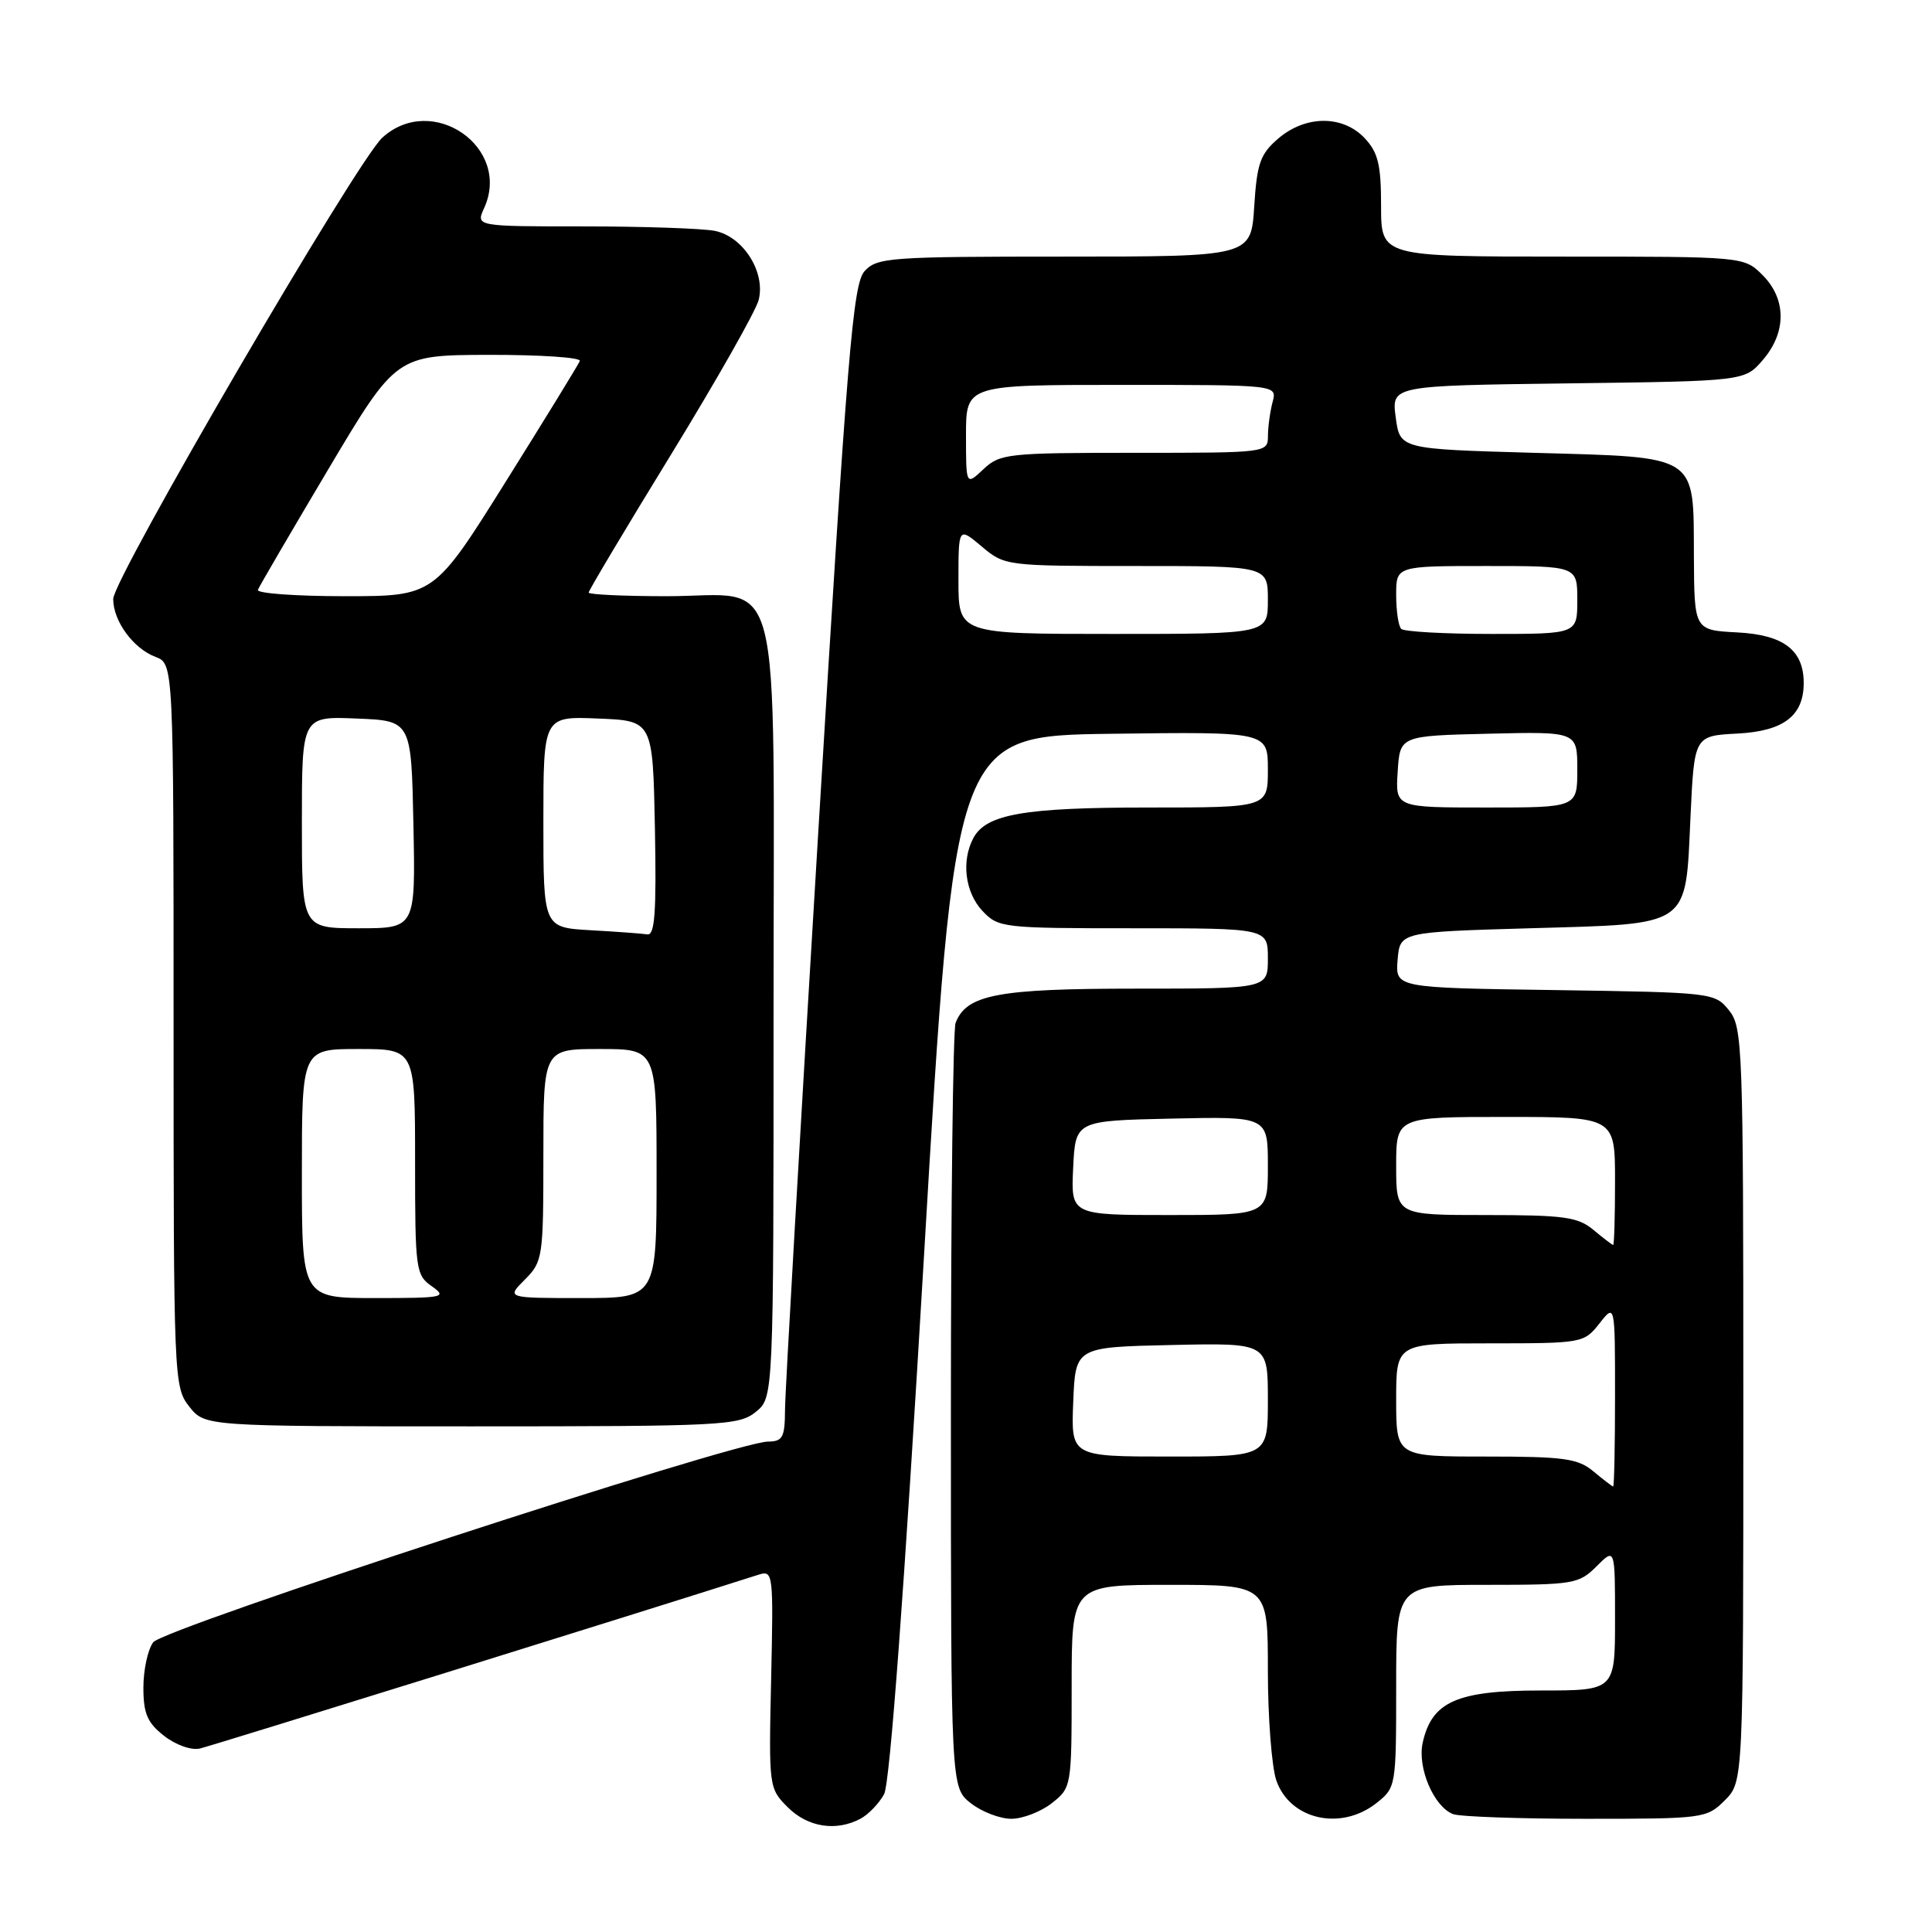 <?xml version="1.0" encoding="UTF-8" standalone="no"?>
<!DOCTYPE svg PUBLIC "-//W3C//DTD SVG 1.1//EN" "http://www.w3.org/Graphics/SVG/1.1/DTD/svg11.dtd" >
<svg xmlns="http://www.w3.org/2000/svg" xmlns:xlink="http://www.w3.org/1999/xlink" version="1.1" viewBox="0 0 256 256">
 <g >
 <path fill="currentColor"
d=" M 114.04 240.98 C 115.09 240.41 116.49 238.95 117.15 237.73 C 117.92 236.30 119.82 210.70 122.43 166.50 C 126.50 97.50 126.50 97.50 147.25 97.23 C 168.00 96.96 168.00 96.96 168.00 101.98 C 168.00 107.00 168.00 107.00 152.15 107.00 C 135.69 107.00 130.67 107.88 128.98 111.04 C 127.36 114.07 127.87 118.23 130.17 120.69 C 132.29 122.94 132.83 123.00 150.17 123.00 C 168.00 123.00 168.00 123.00 168.00 127.00 C 168.00 131.00 168.00 131.00 150.45 131.00 C 132.21 131.00 128.06 131.79 126.62 135.54 C 126.28 136.44 126.00 159.59 126.00 187.01 C 126.00 236.85 126.00 236.85 128.63 238.93 C 130.08 240.07 132.50 241.00 134.00 241.00 C 135.50 241.00 137.92 240.07 139.37 238.93 C 141.98 236.87 142.00 236.74 142.00 223.43 C 142.00 210.00 142.00 210.00 155.00 210.00 C 168.00 210.00 168.00 210.00 168.00 221.35 C 168.00 227.59 168.51 234.15 169.12 235.92 C 170.93 241.12 177.65 242.64 182.37 238.93 C 184.98 236.87 185.00 236.74 185.00 223.43 C 185.00 210.00 185.00 210.00 197.05 210.00 C 208.50 210.00 209.21 209.88 211.55 207.55 C 214.00 205.09 214.00 205.09 214.00 214.55 C 214.00 224.00 214.00 224.00 204.13 224.00 C 193.04 224.00 189.71 225.48 188.51 230.94 C 187.79 234.24 189.99 239.40 192.54 240.38 C 193.44 240.72 201.35 241.00 210.13 241.00 C 225.74 241.00 226.14 240.95 228.55 238.55 C 231.00 236.09 231.00 236.09 231.00 186.16 C 231.00 138.50 230.91 136.11 229.09 133.86 C 227.21 131.53 226.88 131.50 206.03 131.19 C 184.89 130.89 184.89 130.89 185.19 127.19 C 185.50 123.50 185.50 123.50 202.72 123.00 C 224.23 122.38 223.31 123.01 224.00 108.22 C 224.50 97.50 224.50 97.50 230.23 97.20 C 236.34 96.88 239.00 94.85 239.00 90.50 C 239.00 86.15 236.34 84.12 230.23 83.80 C 224.50 83.50 224.50 83.50 224.45 73.74 C 224.39 60.08 225.23 60.62 203.22 60.00 C 185.50 59.50 185.50 59.50 184.94 55.30 C 184.38 51.10 184.38 51.10 207.78 50.80 C 231.18 50.50 231.18 50.50 233.59 47.69 C 236.74 44.03 236.72 39.63 233.55 36.45 C 231.09 34.00 231.09 34.00 207.05 34.00 C 183.00 34.00 183.00 34.00 183.00 27.31 C 183.00 21.83 182.61 20.21 180.83 18.31 C 177.93 15.23 172.98 15.25 169.36 18.37 C 166.99 20.41 166.55 21.64 166.19 27.37 C 165.77 34.00 165.77 34.00 141.04 34.00 C 117.87 34.00 116.20 34.12 114.56 35.93 C 113.02 37.63 112.28 46.59 108.43 110.18 C 106.02 149.96 104.03 184.41 104.02 186.75 C 104.00 190.48 103.72 191.00 101.75 191.02 C 97.33 191.07 21.64 215.77 20.30 217.61 C 19.58 218.58 19.00 221.29 19.00 223.62 C 19.00 227.04 19.52 228.27 21.73 230.00 C 23.27 231.21 25.34 231.95 26.48 231.69 C 27.99 231.35 85.04 213.60 100.50 208.66 C 102.45 208.04 102.49 208.40 102.18 222.48 C 101.86 236.81 101.88 236.97 104.38 239.47 C 107.04 242.13 110.80 242.71 114.04 240.98 Z  M 100.14 187.09 C 102.50 185.18 102.50 185.18 102.50 134.19 C 102.50 73.27 103.97 79.00 88.35 79.00 C 82.66 79.00 78.00 78.78 78.00 78.52 C 78.00 78.25 82.92 70.00 88.94 60.19 C 94.95 50.38 100.17 41.18 100.53 39.74 C 101.46 36.04 98.47 31.34 94.71 30.59 C 93.08 30.27 85.29 30.00 77.40 30.00 C 63.04 30.00 63.04 30.00 64.15 27.57 C 67.82 19.51 57.25 12.22 50.65 18.25 C 47.27 21.34 15.00 76.66 15.00 79.37 C 15.00 82.29 17.65 85.92 20.60 87.04 C 23.00 87.95 23.00 87.95 23.00 135.84 C 23.00 182.78 23.04 183.78 25.07 186.37 C 27.15 189.00 27.15 189.00 62.46 189.00 C 95.74 189.00 97.91 188.89 100.14 187.09 Z  M 211.14 194.97 C 209.08 193.25 207.24 193.00 196.89 193.00 C 185.00 193.00 185.00 193.00 185.00 185.50 C 185.00 178.00 185.00 178.00 197.43 178.00 C 209.66 178.00 209.89 177.96 211.93 175.37 C 214.00 172.73 214.00 172.73 214.00 184.87 C 214.00 191.54 213.89 196.99 213.75 196.97 C 213.61 196.95 212.44 196.05 211.14 194.97 Z  M 142.21 185.75 C 142.50 178.50 142.50 178.50 155.25 178.22 C 168.00 177.94 168.00 177.94 168.00 185.47 C 168.00 193.00 168.00 193.00 154.96 193.00 C 141.91 193.00 141.91 193.00 142.21 185.75 Z  M 211.14 162.97 C 209.08 161.25 207.24 161.00 196.89 161.00 C 185.00 161.00 185.00 161.00 185.00 154.50 C 185.00 148.00 185.00 148.00 199.50 148.00 C 214.00 148.00 214.00 148.00 214.00 156.50 C 214.00 161.18 213.89 164.99 213.75 164.97 C 213.61 164.95 212.44 164.05 211.14 162.97 Z  M 142.20 154.75 C 142.50 148.50 142.50 148.50 155.25 148.22 C 168.00 147.94 168.00 147.94 168.00 154.47 C 168.00 161.00 168.00 161.00 154.95 161.00 C 141.90 161.00 141.90 161.00 142.20 154.75 Z  M 185.20 102.25 C 185.50 97.50 185.50 97.50 197.25 97.22 C 209.00 96.94 209.00 96.94 209.00 101.97 C 209.00 107.00 209.00 107.00 196.95 107.00 C 184.89 107.00 184.89 107.00 185.20 102.25 Z  M 127.00 76.91 C 127.00 69.82 127.00 69.82 130.08 72.41 C 133.13 74.98 133.29 75.00 150.58 75.00 C 168.00 75.00 168.00 75.00 168.00 79.50 C 168.00 84.00 168.00 84.00 147.50 84.00 C 127.00 84.00 127.00 84.00 127.00 76.91 Z  M 185.67 83.33 C 185.30 82.97 185.00 80.94 185.00 78.83 C 185.00 75.00 185.00 75.00 197.00 75.00 C 209.00 75.00 209.00 75.00 209.00 79.50 C 209.00 84.00 209.00 84.00 197.67 84.00 C 191.43 84.00 186.03 83.70 185.67 83.33 Z  M 128.00 57.67 C 128.00 51.00 128.00 51.00 148.62 51.00 C 169.23 51.00 169.23 51.00 168.63 53.25 C 168.30 54.49 168.02 56.51 168.01 57.75 C 168.00 60.00 167.98 60.00 150.31 60.00 C 133.53 60.00 132.51 60.11 130.31 62.17 C 128.00 64.35 128.00 64.35 128.00 57.67 Z  M 40.00 155.50 C 40.00 139.00 40.00 139.00 47.50 139.00 C 55.00 139.00 55.00 139.00 55.00 153.94 C 55.00 168.25 55.09 168.95 57.22 170.44 C 59.30 171.90 58.81 172.00 49.72 172.00 C 40.00 172.00 40.00 172.00 40.00 155.50 Z  M 69.55 169.55 C 71.92 167.17 72.00 166.62 72.00 153.05 C 72.00 139.00 72.00 139.00 79.50 139.00 C 87.00 139.00 87.00 139.00 87.00 155.50 C 87.00 172.00 87.00 172.00 77.05 172.00 C 67.09 172.00 67.09 172.00 69.55 169.55 Z  M 78.25 123.26 C 72.00 122.90 72.00 122.90 72.00 108.91 C 72.00 94.91 72.00 94.91 79.25 95.21 C 86.50 95.50 86.50 95.50 86.78 109.75 C 86.99 120.87 86.77 123.96 85.78 123.81 C 85.07 123.70 81.69 123.45 78.25 123.26 Z  M 40.00 108.96 C 40.00 94.91 40.00 94.91 47.25 95.21 C 54.50 95.50 54.50 95.50 54.78 109.25 C 55.06 123.00 55.06 123.00 47.53 123.00 C 40.00 123.00 40.00 123.00 40.00 108.96 Z  M 34.17 78.16 C 34.35 77.70 38.55 70.51 43.50 62.18 C 52.50 47.05 52.50 47.05 64.83 47.02 C 71.62 47.01 77.02 47.37 76.83 47.83 C 76.65 48.29 72.23 55.49 67.01 63.83 C 57.52 79.00 57.52 79.00 45.68 79.00 C 39.16 79.00 33.98 78.62 34.17 78.16 Z "/>
</g>
</svg>